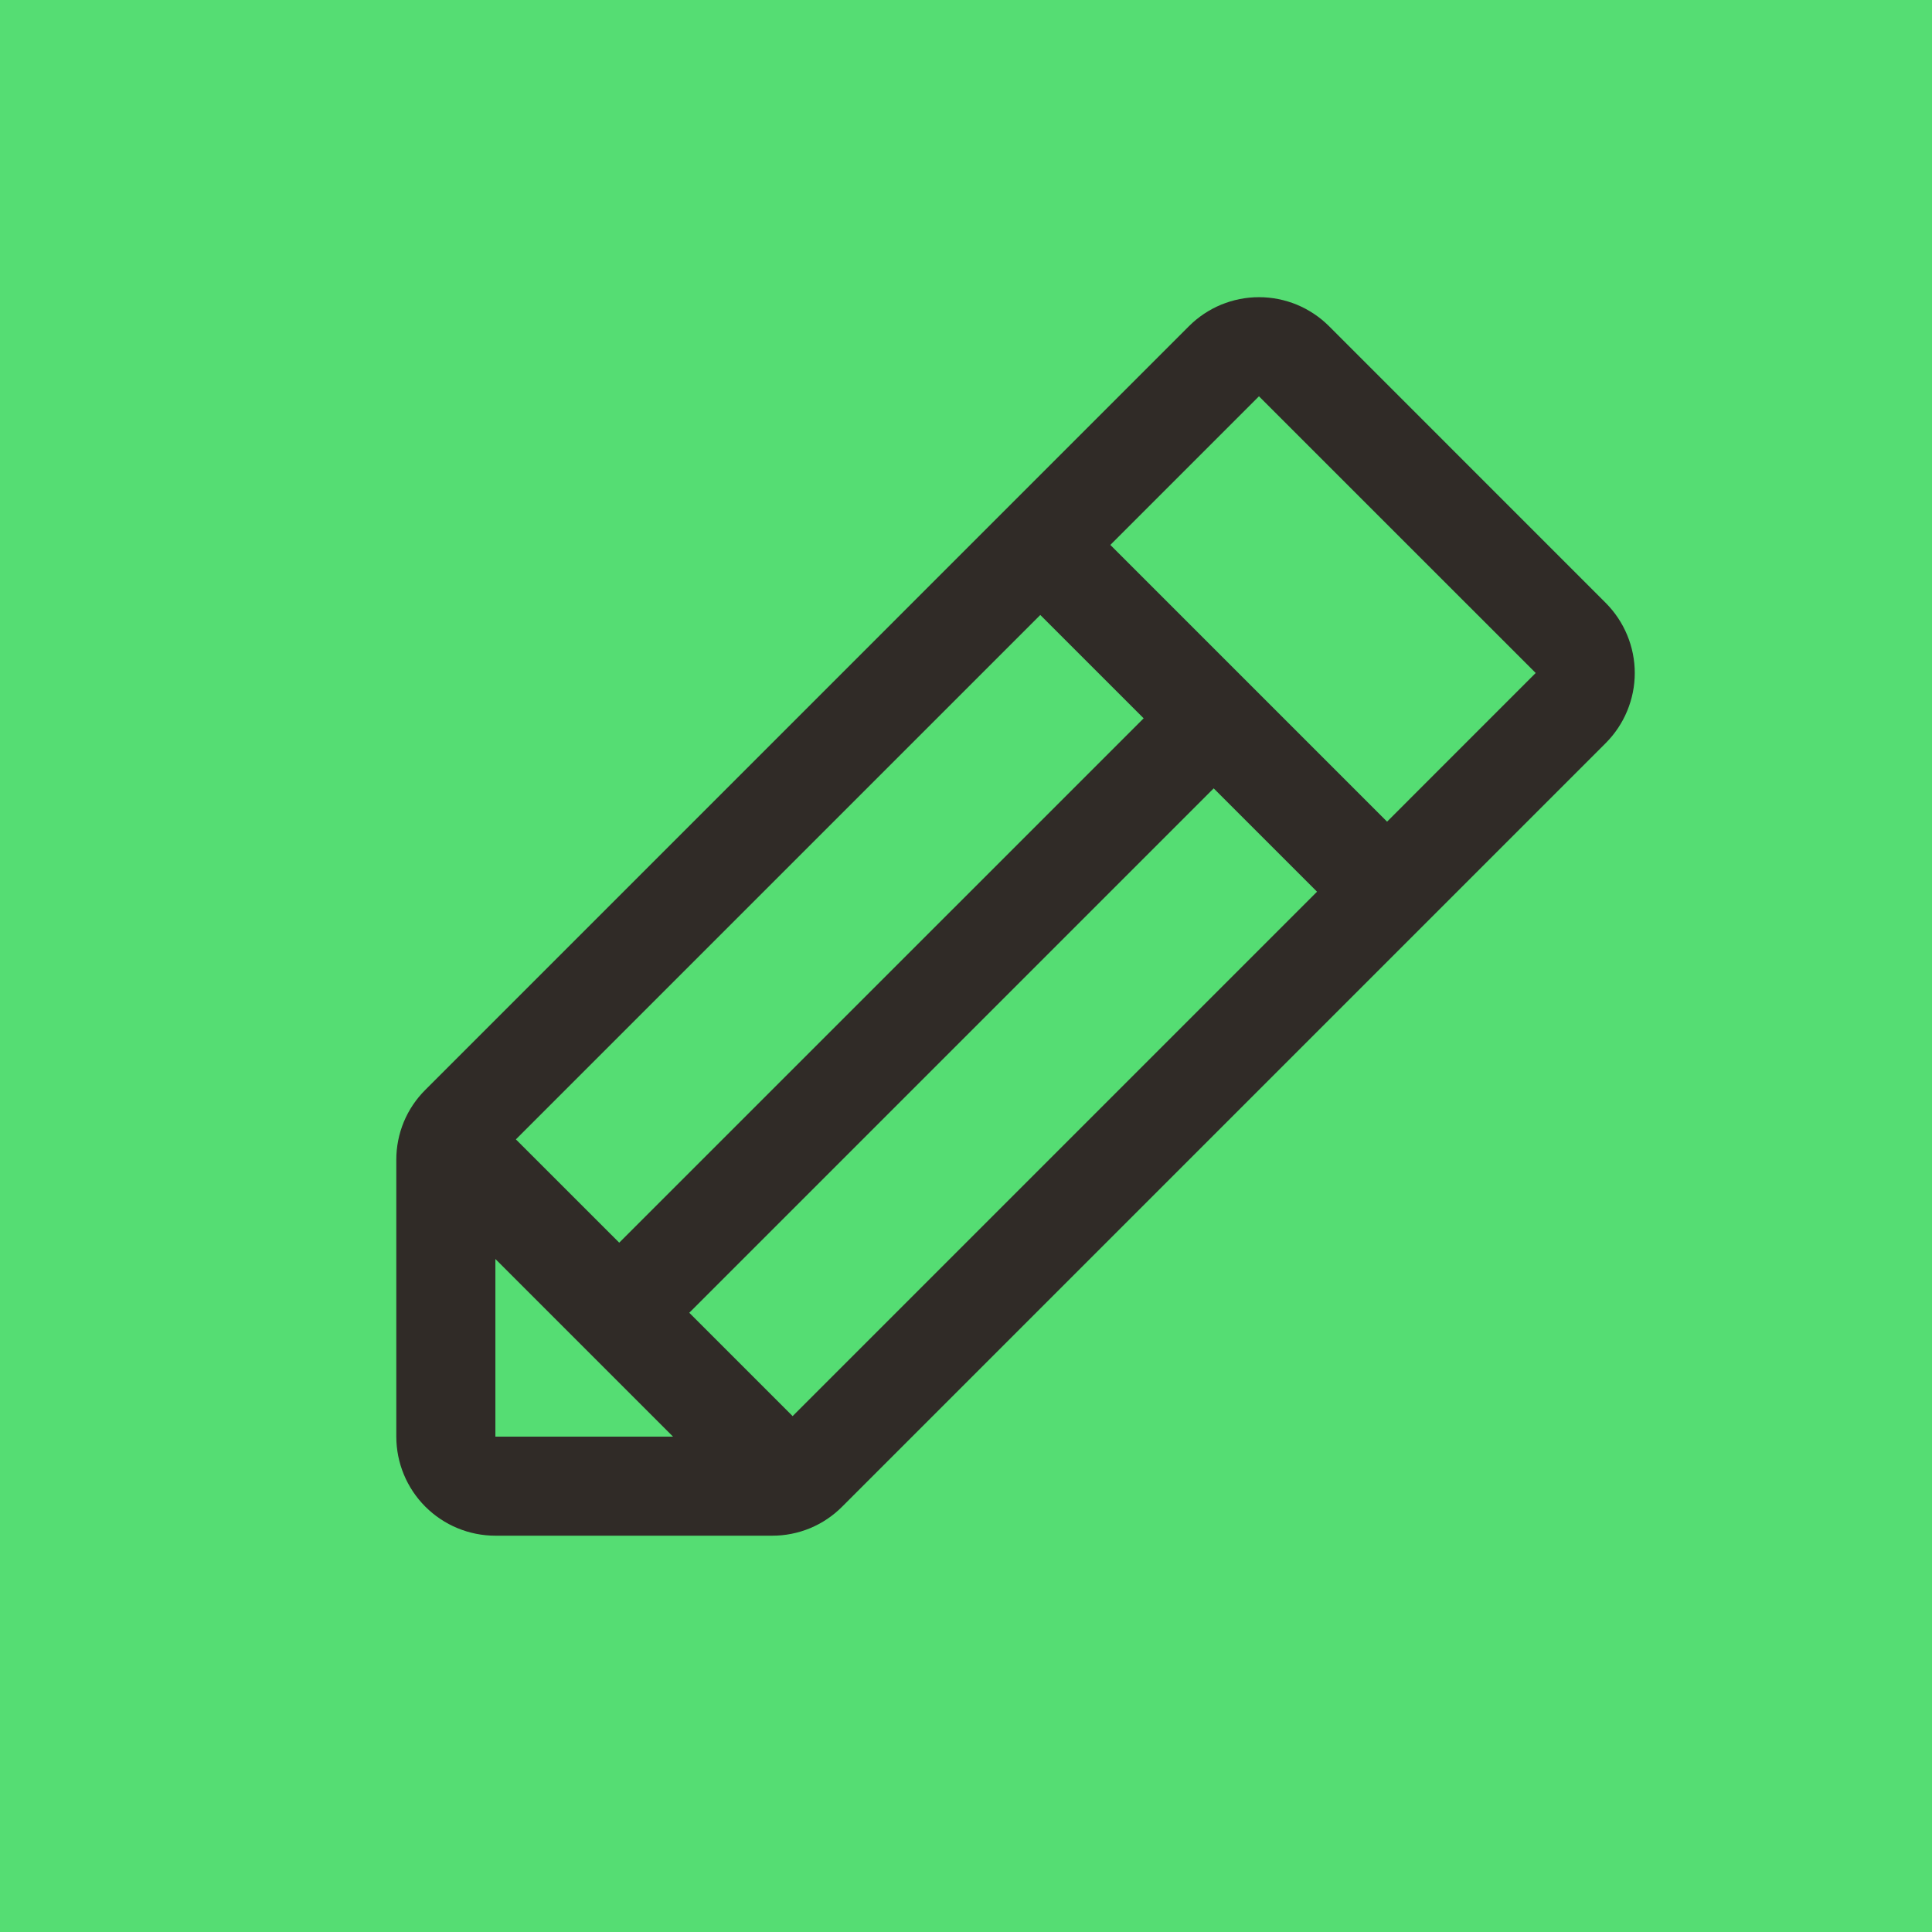<svg width="39" height="39" viewBox="0 0 39 39" fill="none" xmlns="http://www.w3.org/2000/svg">
<rect width="39" height="39" fill="#55DD73"/>
<path d="M32.414 12.171L26.829 6.585C26.643 6.399 26.422 6.252 26.18 6.151C25.937 6.051 25.677 5.999 25.414 5.999C25.152 5.999 24.892 6.051 24.649 6.151C24.406 6.252 24.186 6.399 24 6.585L8.586 22C8.4 22.185 8.252 22.405 8.151 22.648C8.051 22.891 7.999 23.151 8 23.414V29C8 29.53 8.211 30.039 8.586 30.414C8.961 30.789 9.47 31 10 31H15.586C15.849 31.001 16.109 30.949 16.352 30.849C16.595 30.748 16.815 30.6 17 30.414L32.414 15C32.599 14.814 32.747 14.594 32.847 14.351C32.948 14.108 33 13.848 33 13.586C33 13.323 32.948 13.063 32.847 12.82C32.747 12.578 32.599 12.357 32.414 12.171ZM10.414 23L21 12.414L23.086 14.5L12.5 25.085L10.414 23ZM10 25.414L13.586 29H10V25.414ZM16 28.586L13.914 26.5L24.5 15.914L26.586 18L16 28.586ZM28 16.586L22.414 11L25.414 8L31 13.585L28 16.586Z" fill="#302B27"/>
</svg>
